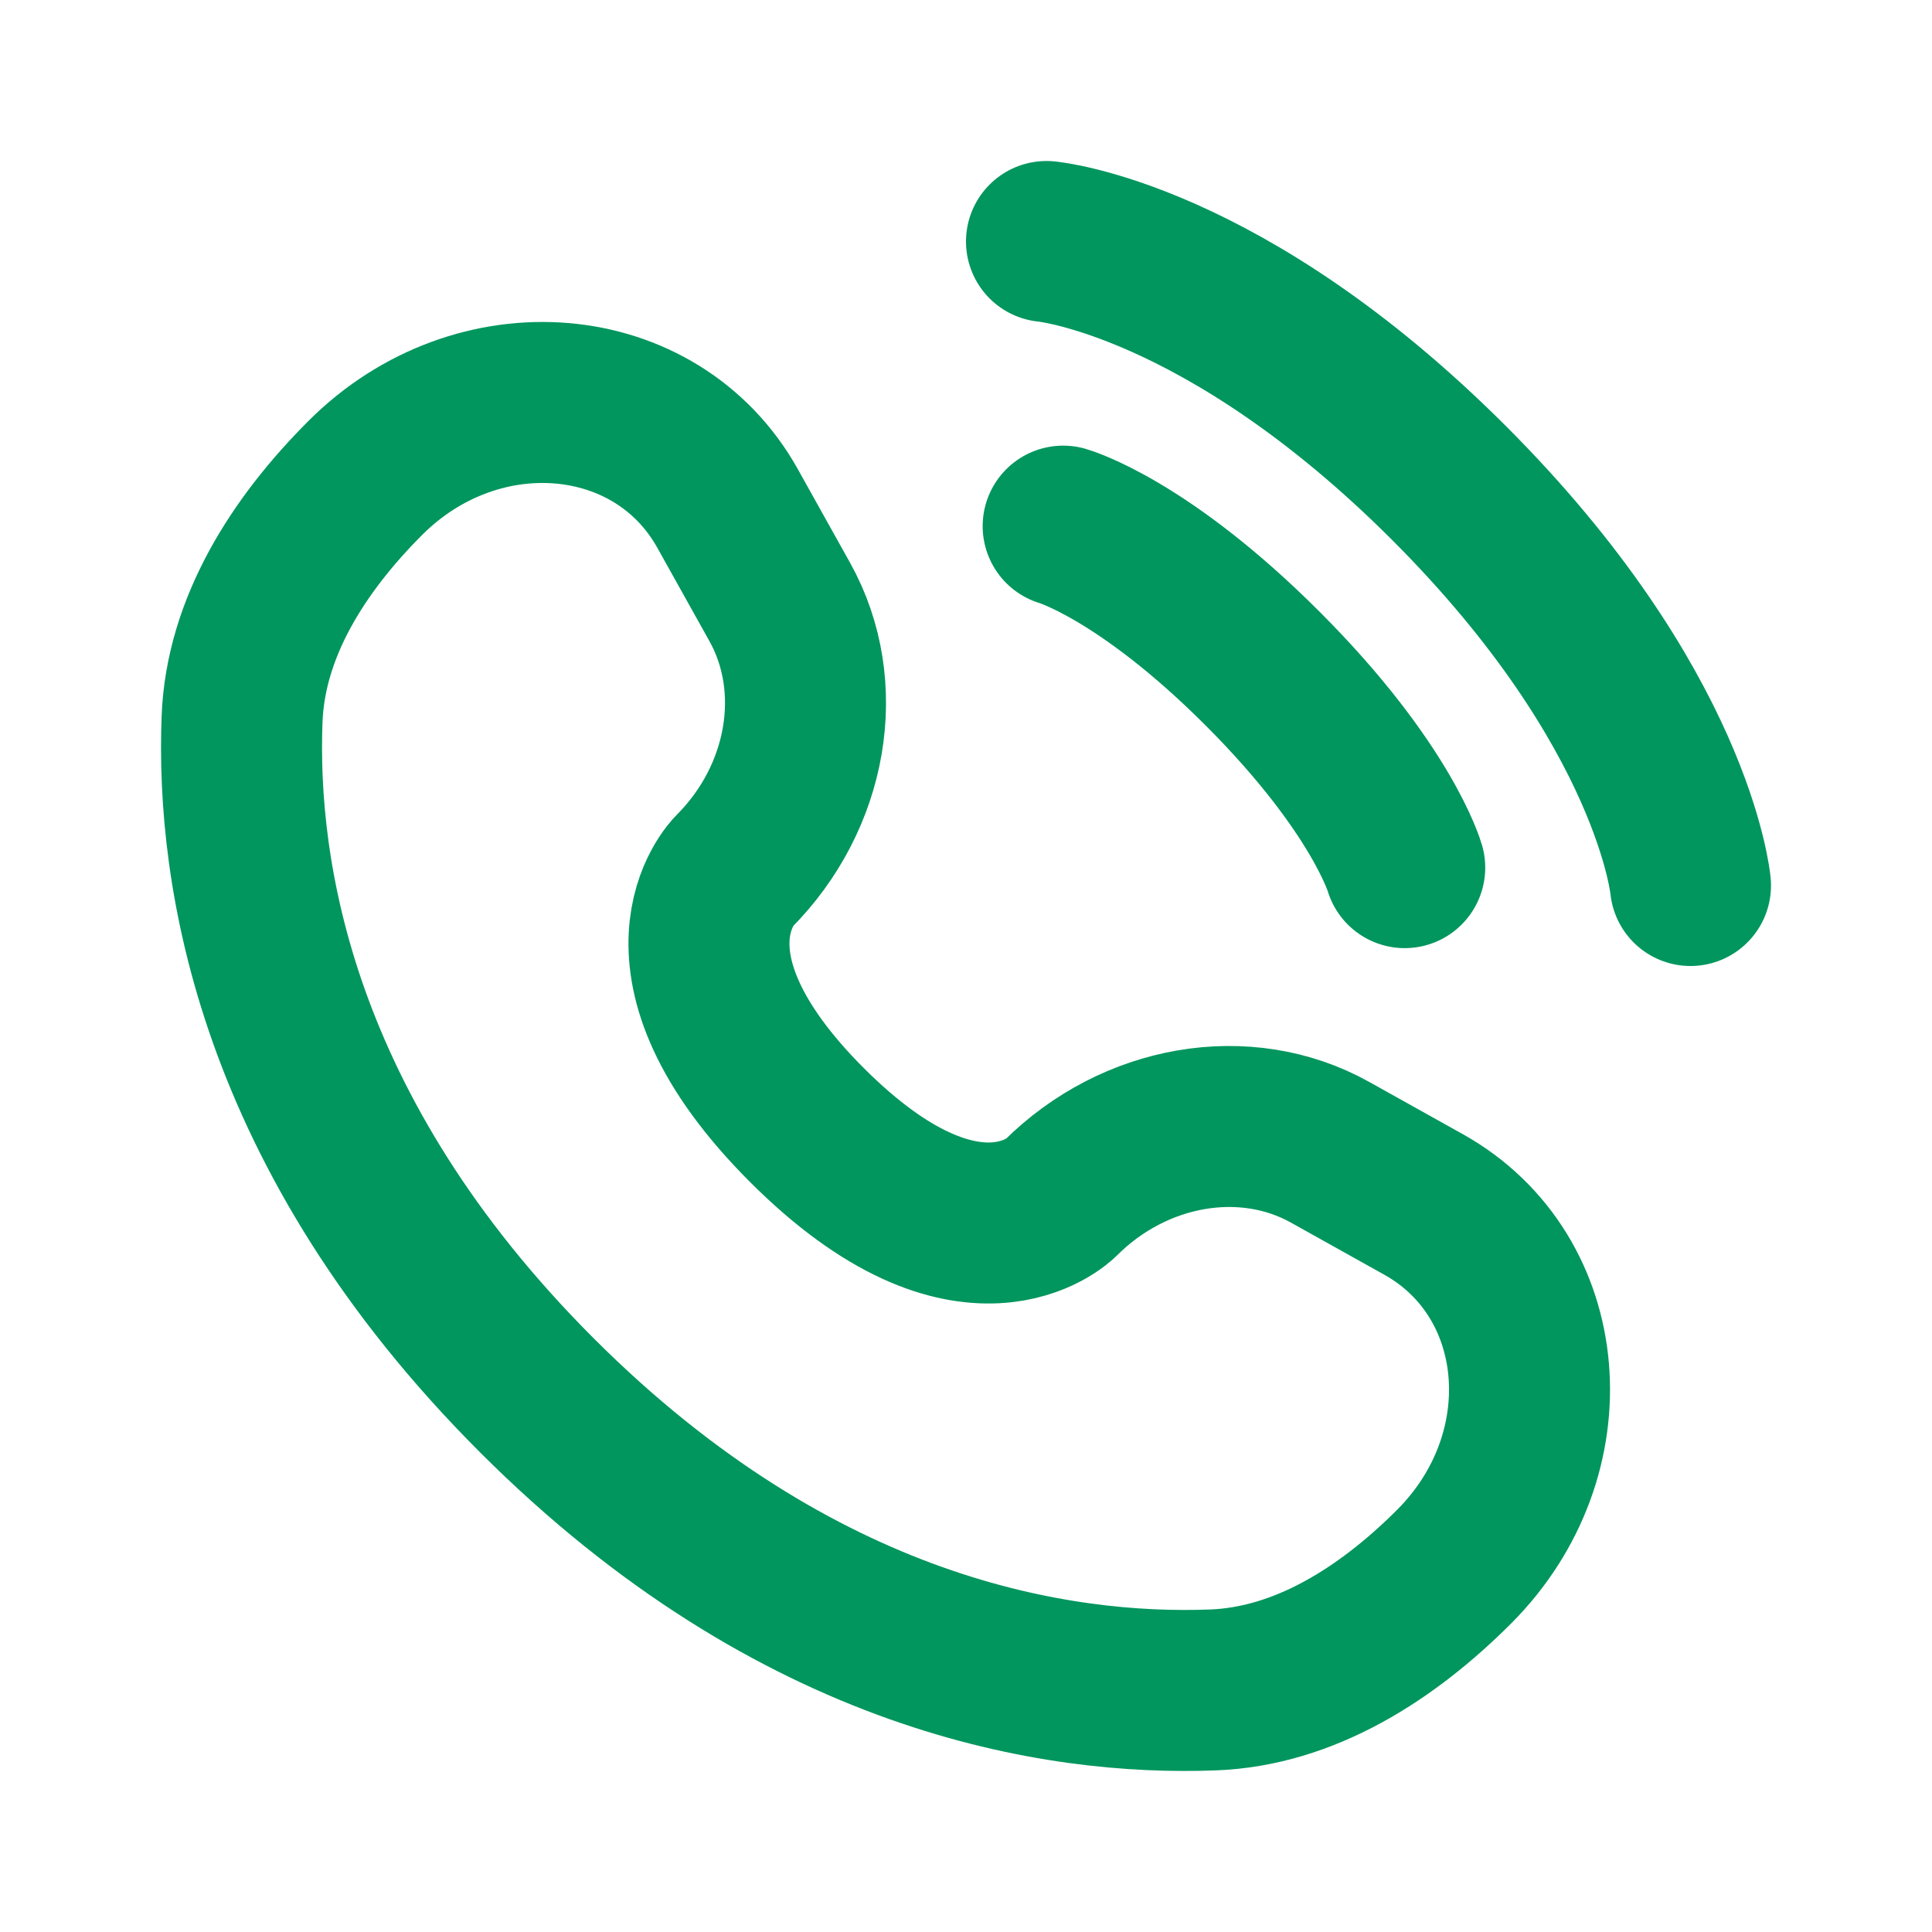 <svg width="24" height="24" viewBox="0 0 24 24" fill="none" xmlns="http://www.w3.org/2000/svg">
<path d="M13 3C13 3 15.2 3.2 18 6C20.8 8.8 21 11 21 11" stroke="#00965E" stroke-width="2" stroke-linecap="round"/>
<path d="M13.207 6.536C13.207 6.536 14.197 6.818 15.682 8.303C17.167 9.788 17.45 10.778 17.45 10.778" stroke="#00965E" stroke-width="2" stroke-linecap="round"/>
<path d="M9.038 6.316L9.687 7.479C10.272 8.529 10.037 9.905 9.115 10.828C9.115 10.828 7.996 11.947 10.024 13.976C12.053 16.003 13.172 14.885 13.172 14.885C14.095 13.963 15.471 13.728 16.521 14.313L17.684 14.962C19.269 15.847 19.456 18.069 18.063 19.462C17.226 20.299 16.2 20.951 15.067 20.993C13.159 21.066 9.918 20.583 6.668 17.332C3.417 14.082 2.934 10.841 3.007 8.933C3.05 7.8 3.701 6.774 4.538 5.937C5.931 4.544 8.153 4.731 9.038 6.316Z" stroke="#00965E" stroke-width="2" stroke-linecap="round"/>
</svg>
